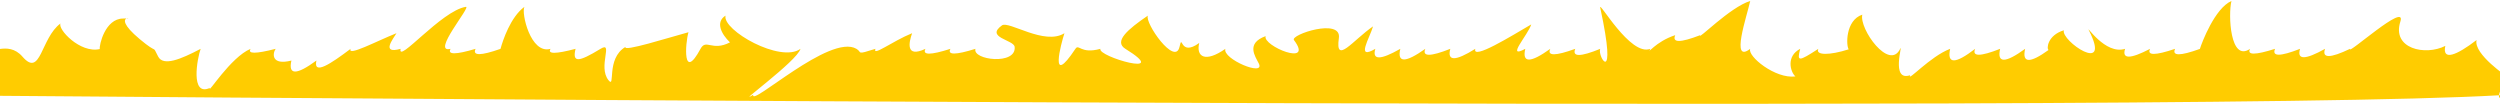 <svg width="1280" height="54" viewBox="0 0 1280 54" fill="none" xmlns="http://www.w3.org/2000/svg">
<path d="M-68.5 48.5C-68.5 -19 -14.737 29.255 -4.5 23.5C-6.206 29.229 3.832 20.122 11.5 29C21 40 20.763 19.51 31 12C29.319 14.796 40.958 27.452 51.091 25.117C50.702 23.203 53.819 9.5 63 9.5C63.74 9.5 64.293 9.477 64.697 9.444C65.476 8.995 66.382 9.307 64.697 9.444C63.516 10.126 62.626 12.557 71.5 20C81.634 28.5 77.5 22.337 81 29C83.63 34.008 92.5 30.394 102.737 25C101.031 29.697 97.263 49.697 107.5 45C105.794 49.181 118.092 29.181 128.33 25C126.623 27.632 130.889 27.632 141.126 25C139.42 27.581 138.967 33.581 149.204 31C147.497 38.51 151.763 38.51 162 31C160.294 38.716 169.278 32.716 179.515 25C177.809 29.078 192.763 21.077 203 17C201.294 19.864 194.871 27.865 205.108 25C203.401 33 226 5.5 238.5 3.5C241.555 3.011 220.463 27.581 230.7 25C228.994 28.045 233.26 28.045 243.497 25C241.792 28.61 246.048 28.613 256.263 25.011C257.43 20.724 261.377 8.725 268.5 3.5C266.794 6.468 271.649 27.968 281.886 25C280.179 27.71 284.445 27.71 294.682 25C292.976 32.148 296 32 307.478 25C314.29 20.846 306 34 311.5 41C315.331 45.876 310.038 29.961 320.275 24C318.569 26.787 342.263 19.287 352.5 16.5C350.794 22.384 349.5 42 358.664 25C361.539 19.667 364.503 26.47 373.747 21.697C369.278 17.424 366.196 11.318 371.46 8C369.754 15.458 399.612 32.458 409.849 25C408.143 31.323 375.408 54.823 385.645 48.5C383.939 55.236 425 17 438.5 25C441.639 26.86 438.001 28.226 448.238 25C446.532 29.155 456.763 21.155 467 17C465.294 21.8 463.594 29.8 473.831 25C472.125 28.277 476.39 28.277 486.627 25C484.921 28.2 489.187 28.2 499.424 25C497.718 30.781 520.5 33.5 519.5 24C519.118 20.371 504.266 19.239 513 13C516.5 10.5 534.763 23.452 545 17C543.294 22.213 537 45.5 550.609 25C552.441 22.241 553.168 27.839 563.406 25C561.699 28.948 600.5 40 576.202 25C570.098 21.232 577.468 14.968 587.705 8C585.999 11.716 601.621 34 603.909 24C605.615 16.542 603.763 29.458 614 22C612.294 29.174 617.15 32.174 627.387 25C625.681 30.161 648 39.5 644.5 32.5C642.671 28.843 637.763 22.216 648 18.5C646.294 23.455 673 34.5 662.5 20.5C660.473 17.797 687.005 8.963 685.5 19.5C683.5 33.5 692.763 20.519 703 13.5C701.294 19.513 693.928 31.013 704.165 25C702.459 30.832 706.724 30.832 716.961 25C715.255 32.252 719.521 32.252 729.758 25C728.052 29.052 732.317 29.052 742.554 25C740.848 31.4 745.113 31.4 755.351 25C753.644 30.961 773.763 18.461 784 12.5C782.294 17.997 770.706 30.497 780.943 25C779.237 32.329 783.503 32.329 793.74 25C792.034 28.716 796.299 28.716 806.536 25C804.83 29.181 809.095 29.181 819.332 25C817.626 28.974 828.332 45.5 819.332 4C818.4 -0.296 834.688 29.052 844.925 25C843.219 28.329 847.484 21.329 857.721 18C856.015 21.948 860.281 21.948 870.518 18C868.811 21.071 885.873 3.571 896.11 0.5C894.404 8.345 885.873 32.845 896.11 25C894.535 28.717 908.96 40.512 919.24 39.129C916.699 36.903 914.319 28.816 921.703 25C919.997 31.632 920.763 31.632 931 25C929.336 28.347 936.679 28.43 946.538 25.249C945.176 23.521 944.783 10.401 953.5 7.5C951.794 14.777 967.339 36.5 972.888 25C974.594 21.465 967.763 42.035 978 38.5C976.294 42.345 988.244 28.845 998.481 25C996.775 32.871 1001.04 32.871 1011.28 25C1009.57 29.026 1013.84 29.026 1024.07 25C1022.37 32.432 1026.63 32.432 1036.87 25C1035.21 32.36 1039.21 32.556 1048.86 25.587C1047.79 25.039 1048.23 18.085 1056.7 15.5C1055 20.79 1081.5 39 1069.5 15.5C1067.82 12.209 1077.82 28.277 1088.05 25C1086.35 30.316 1090.61 30.316 1100.85 25C1099.15 28.458 1103.41 28.458 1113.65 25C1111.95 28.703 1116.18 28.716 1126.34 25.04C1127.34 21.818 1133.98 4.235 1142.5 0.5C1140.79 7.519 1141.8 32.019 1152.04 25C1150.33 28.252 1154.6 28.252 1164.83 25C1163.13 29 1167.39 29 1177.63 25C1175.92 30.729 1180.19 30.729 1190.43 25C1188.72 29.903 1192.98 29.903 1203.22 25C1201.52 28.639 1232.32 0.657 1229 11C1224.5 25 1241.76 28.687 1252 23.5C1250.29 31.371 1257.76 28.371 1268 20.5C1266.29 27.726 1284 39.5 1284 39.5C1284 39.5 1279.84 45.889 1279.48 48.782C1281.07 48.69 1282.58 48.596 1284 48.5C1280.29 50.944 1279.27 50.43 1279.48 48.782C1106.32 58.809 -68.5 48.5 -68.5 48.5Z" fill="#FFCC00"/>
</svg>
